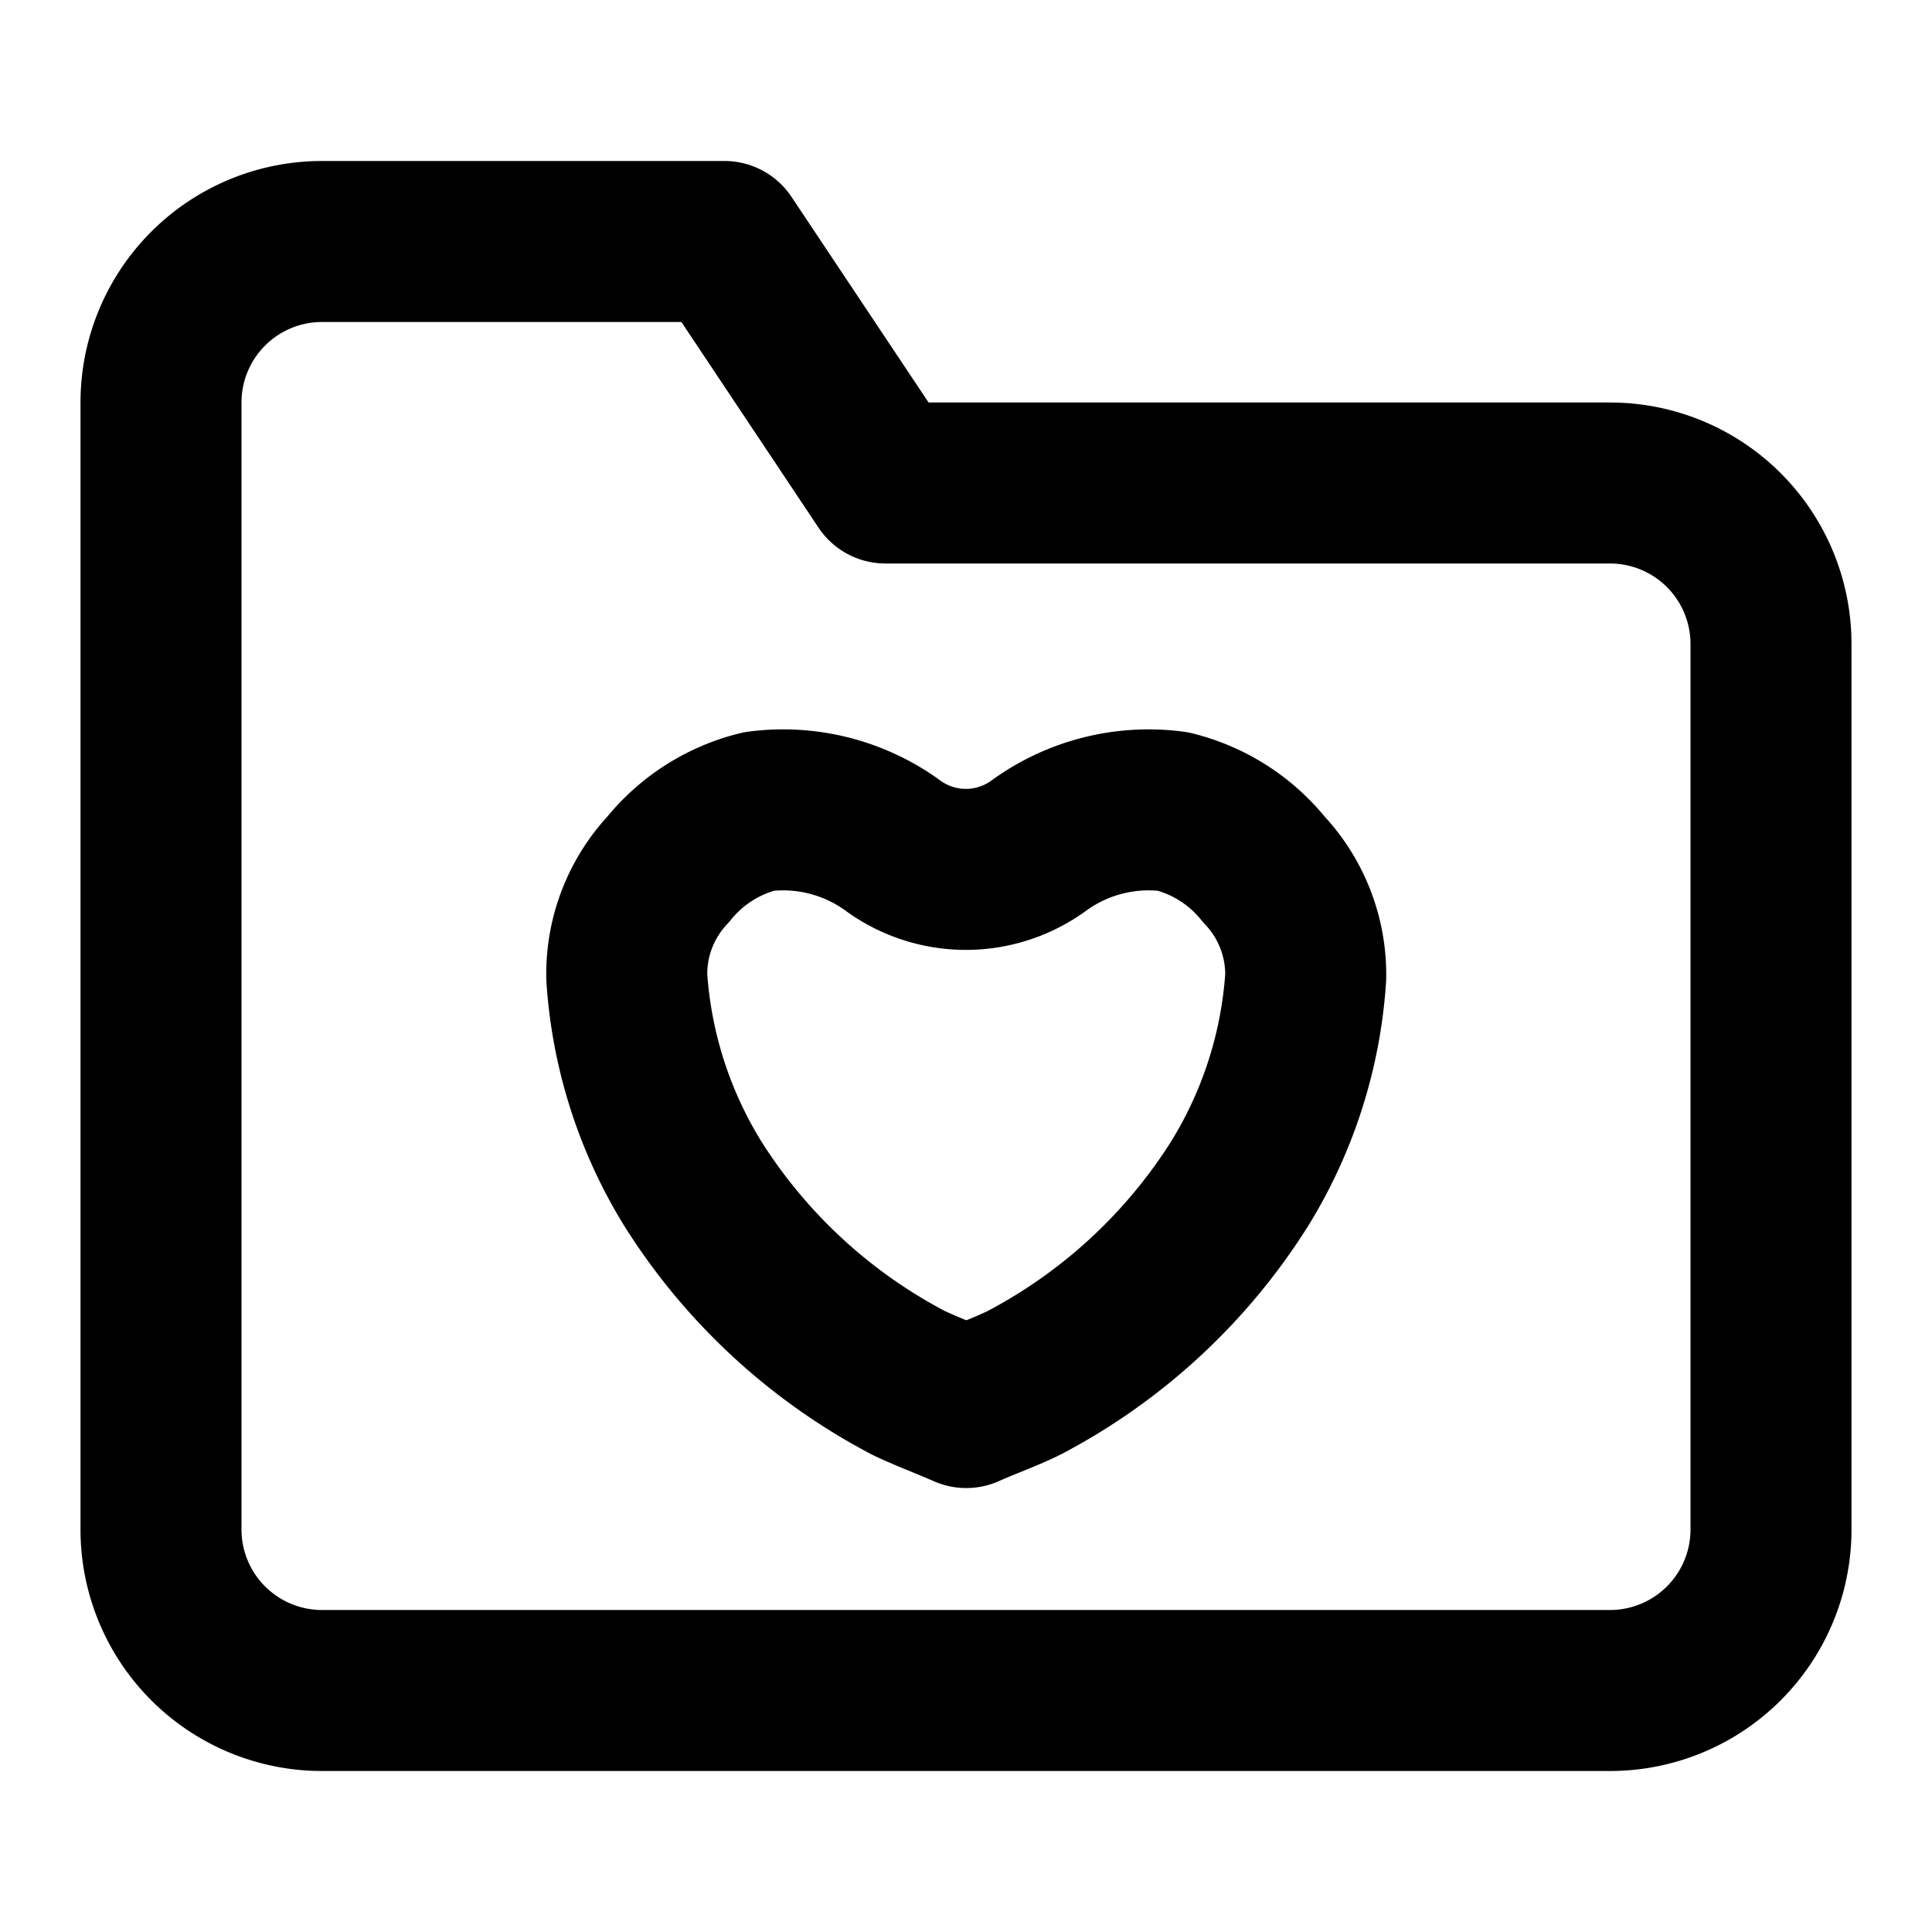 <svg viewBox="0 0 24 24" fill="none" stroke="currentColor" stroke-width="2" stroke-linecap="round"
  stroke-linejoin="round" stroke-miterlimit="10" width="24" height="24">
  <path d="M22 19a2 2 0 01-2 2H4a2 2 0 01-2-2V5a2 2 0 012-2h5l2 3h9a2 2 0 012 2z" />
  <path
    d="M12 10.8a1.541 1.541 0 01-.926-.309 2.319 2.319 0 00-1.645-.411 2.089 2.089 0 00-1.129.72 1.9 1.9 0 00-.514 1.337 5.58 5.58 0 00.823 2.571 7.018 7.018 0 002.674 2.469c.206.1.511.215.72.308.223-.1.514-.205.72-.308a7.018 7.018 0 002.674-2.469 5.58 5.58 0 00.823-2.571 1.9 1.9 0 00-.52-1.337 2.089 2.089 0 00-1.132-.72 2.319 2.319 0 00-1.645.411A1.541 1.541 0 0112 10.8z" />
</svg>